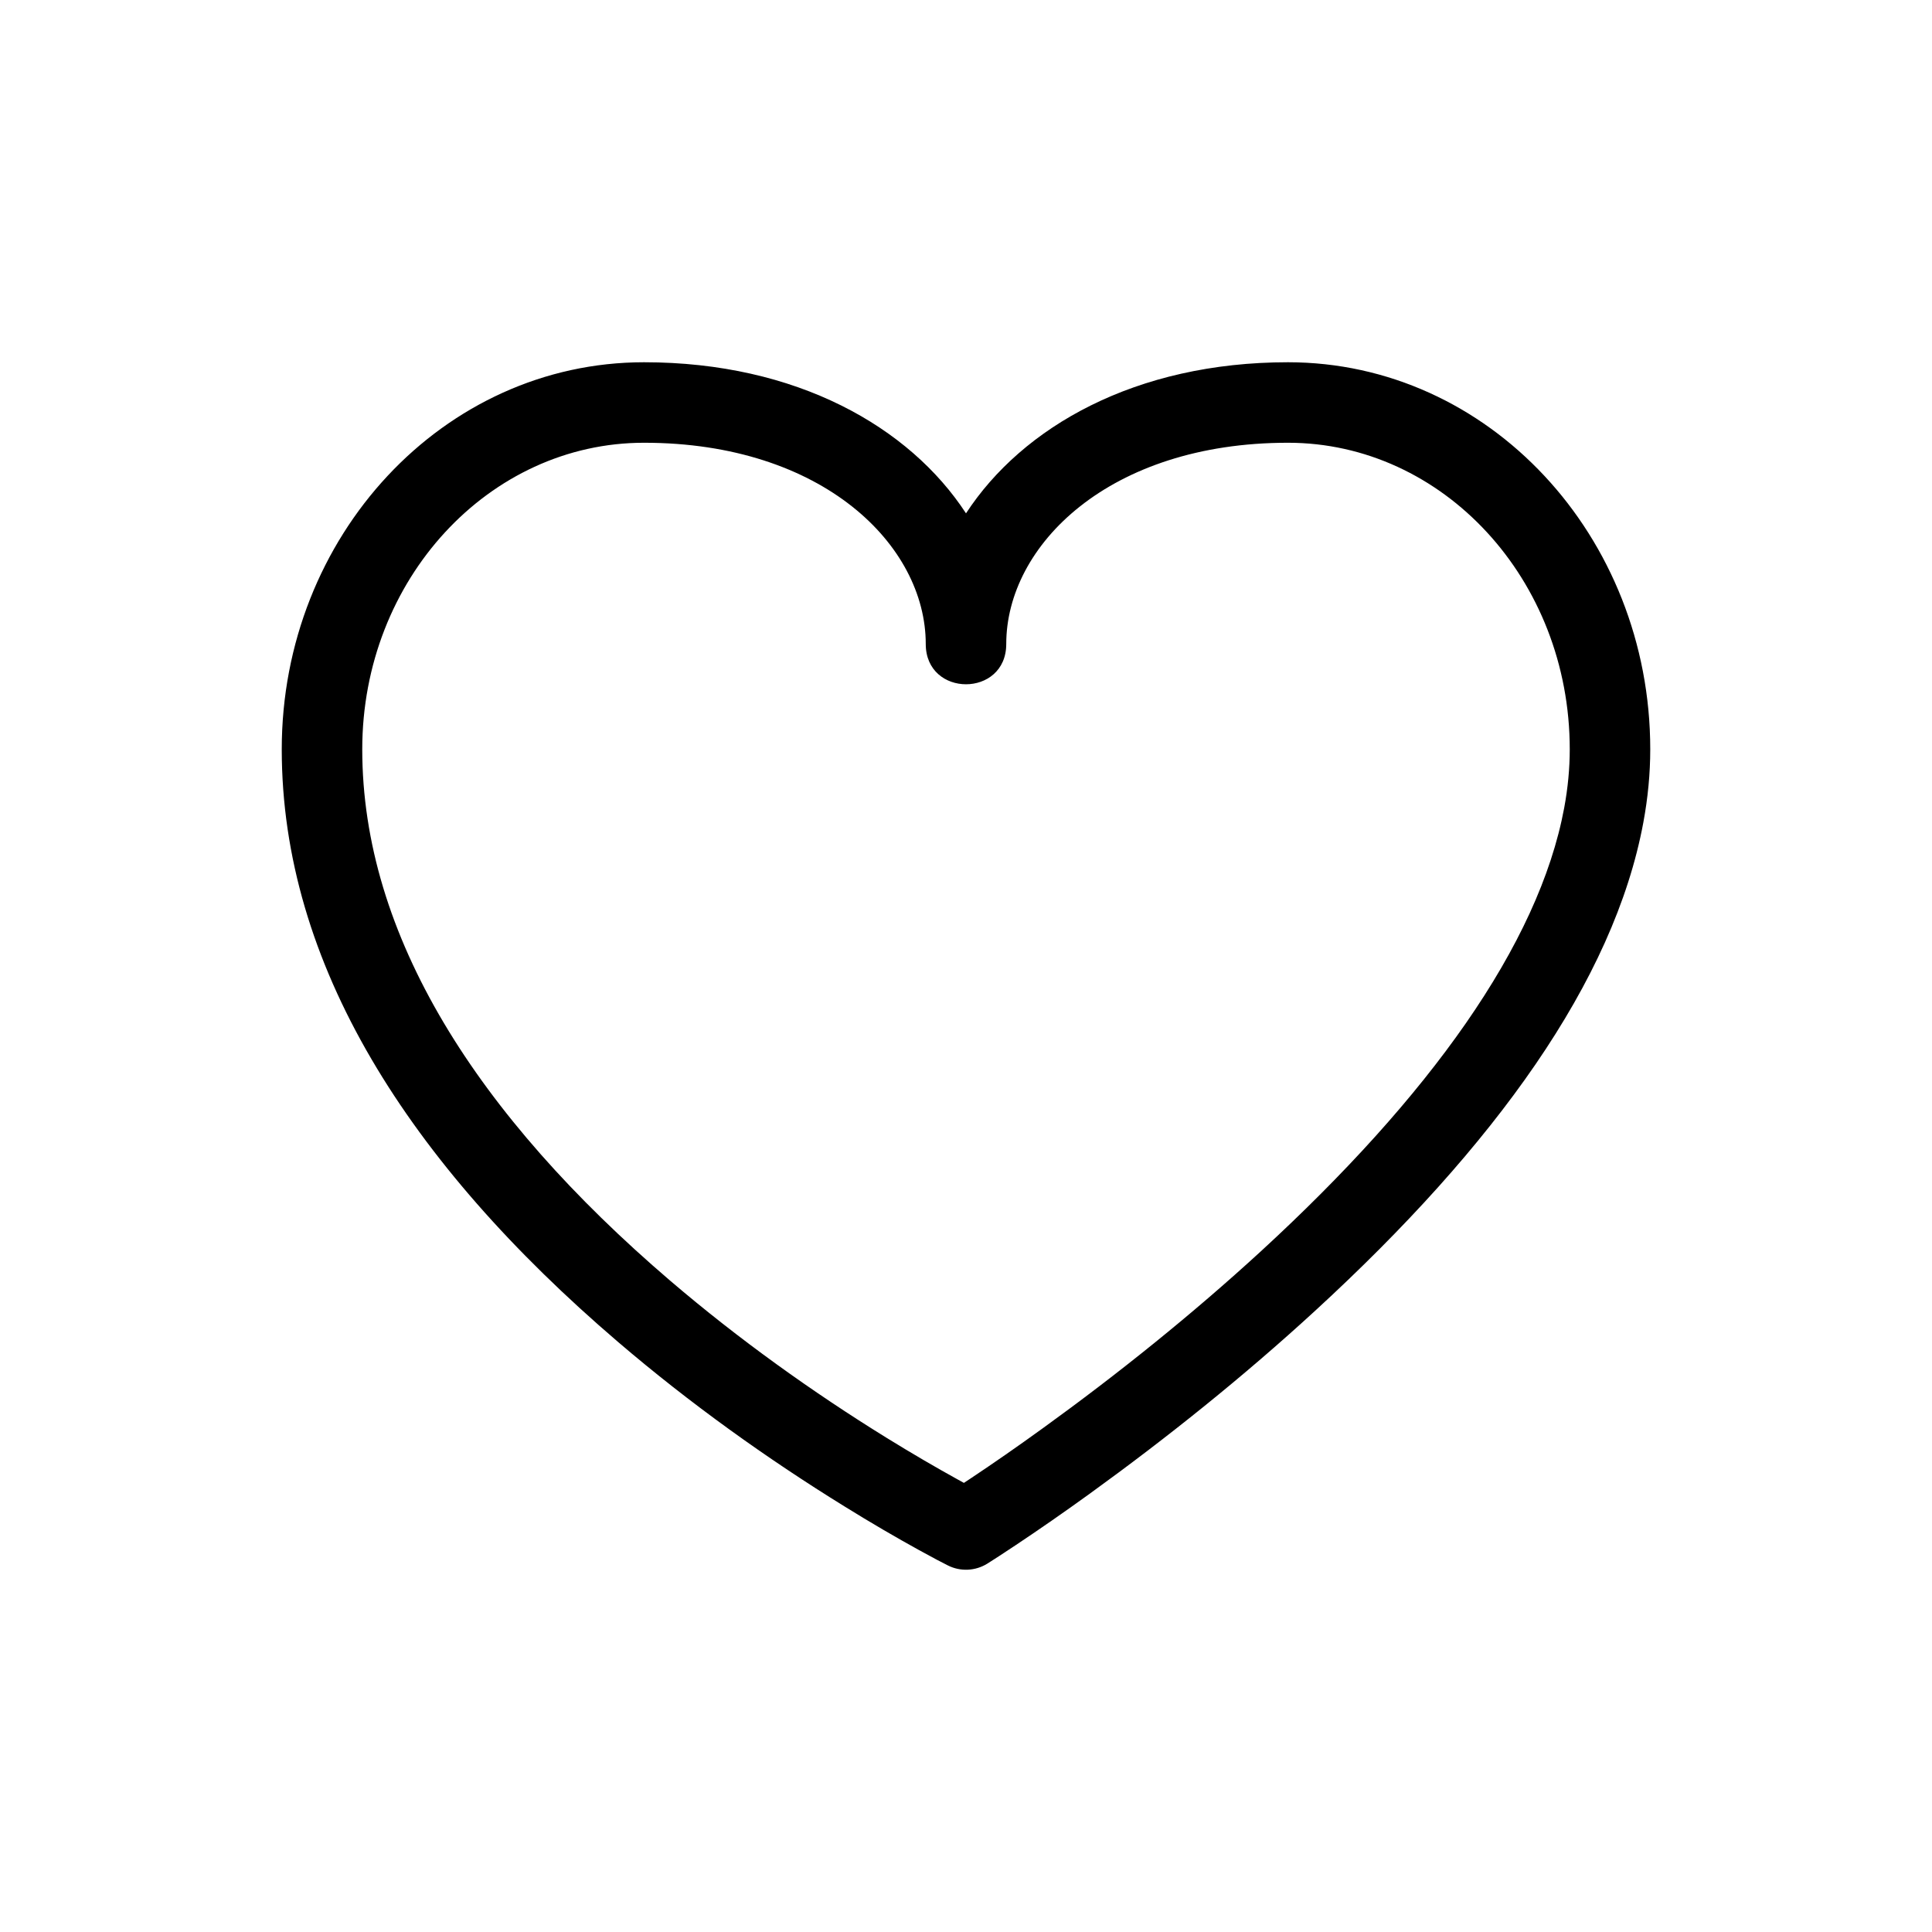 <svg width="24" height="24" viewBox="0 0 24 24" fill="none" xmlns="http://www.w3.org/2000/svg">
<path fill-rule="evenodd" clip-rule="evenodd" d="M20.5 9.308C20.5 6.661 18.494 4.5 16 4.5C14.105 4.5 12.701 5.303 12 6.377C11.299 5.303 9.895 4.5 8 4.5C5.506 4.5 3.5 6.661 3.5 9.308C3.5 11.975 5.075 14.443 7.675 16.668C8.571 17.435 9.529 18.119 10.487 18.711C10.822 18.919 11.134 19.1 11.415 19.255C11.585 19.349 11.708 19.413 11.776 19.447C11.932 19.525 12.117 19.516 12.265 19.424C12.332 19.382 12.453 19.304 12.621 19.192C12.9 19.006 13.21 18.792 13.543 18.551C14.495 17.862 15.448 17.1 16.338 16.282C18.57 14.233 20.048 12.188 20.414 10.218C20.471 9.911 20.5 9.608 20.5 9.308ZM12.957 17.74C12.634 17.974 12.335 18.181 12.066 18.36L11.974 18.421L11.898 18.379C11.631 18.232 11.334 18.059 11.013 17.861C10.096 17.294 9.179 16.639 8.325 15.909C5.925 13.855 4.5 11.621 4.5 9.308C4.5 7.197 6.076 5.5 8 5.5C10.224 5.5 11.5 6.776 11.5 8C11.5 8.667 12.5 8.667 12.5 8C12.5 6.776 13.776 5.5 16 5.5C17.924 5.5 19.5 7.197 19.5 9.308C19.5 9.545 19.477 9.788 19.431 10.036C19.114 11.74 17.747 13.63 15.662 15.545C14.802 16.334 13.88 17.073 12.957 17.74Z" fill="currentcolor"/>
</svg>
